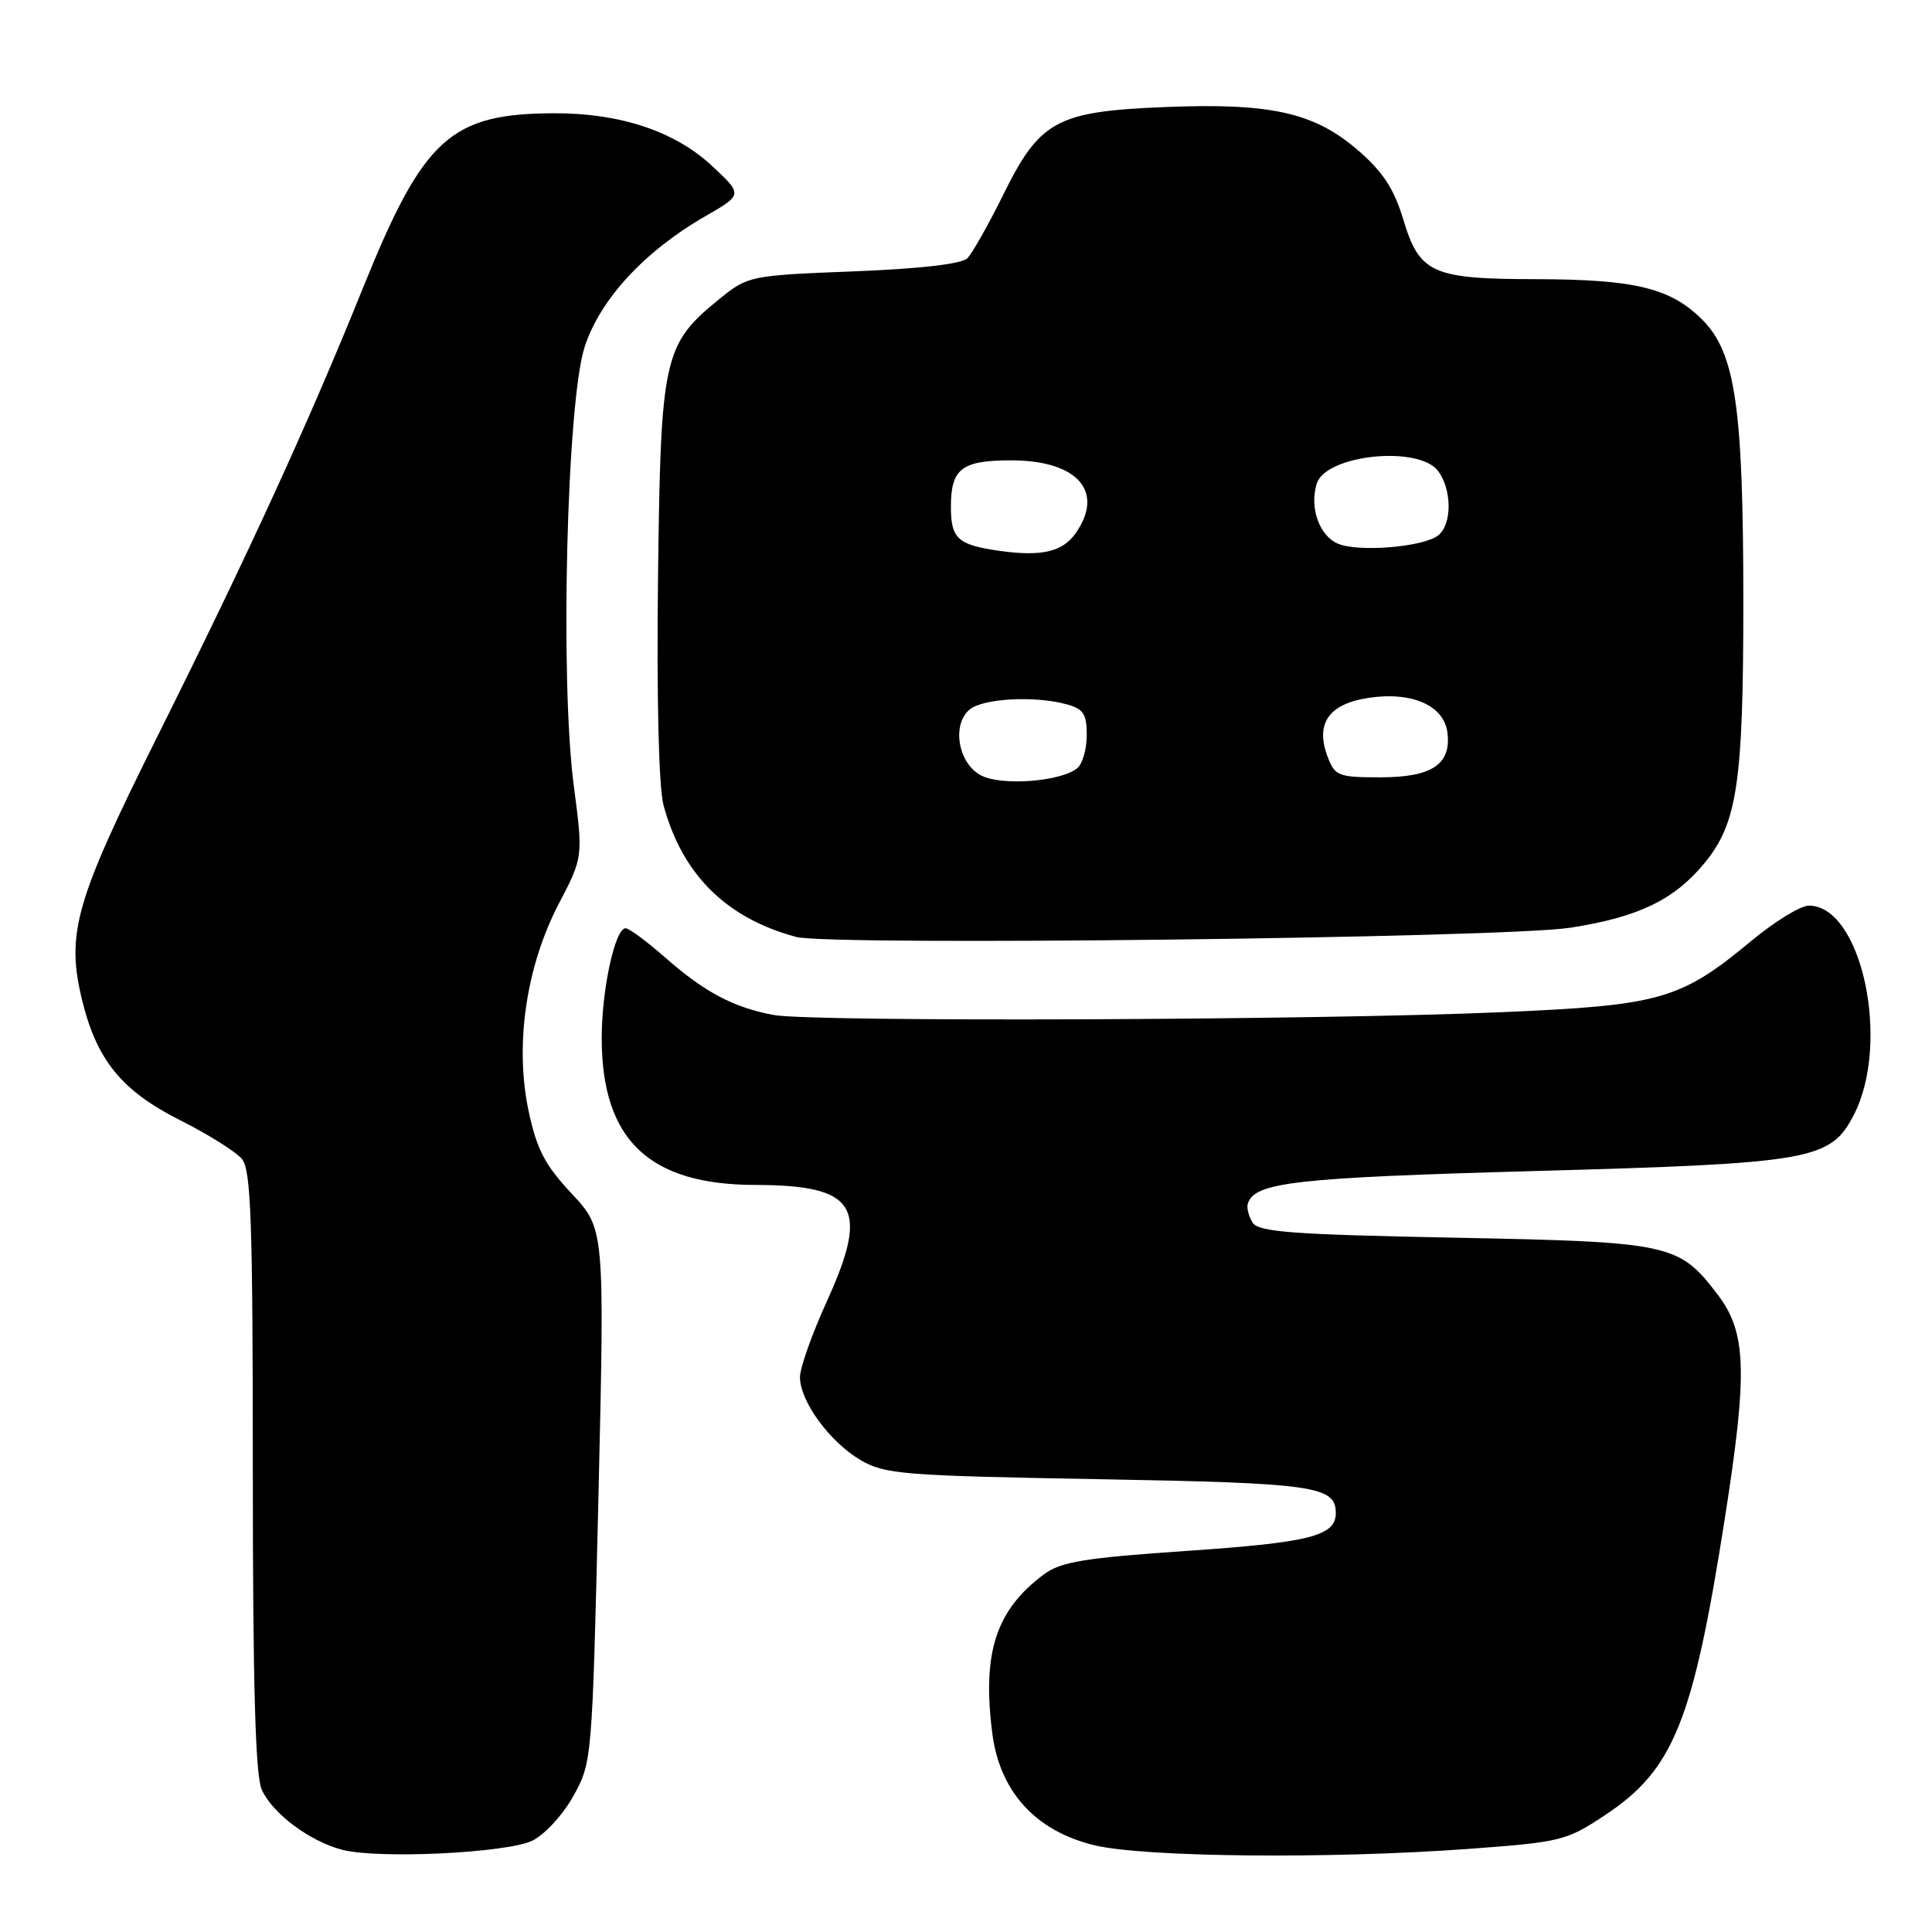 <?xml version="1.0" encoding="UTF-8" standalone="no"?>
<!DOCTYPE svg PUBLIC "-//W3C//DTD SVG 1.1//EN" "http://www.w3.org/Graphics/SVG/1.1/DTD/svg11.dtd" >
<svg xmlns="http://www.w3.org/2000/svg" xmlns:xlink="http://www.w3.org/1999/xlink" version="1.1" viewBox="0 0 256 256">
 <g >
 <path fill="currentColor"
d=" M 70.51 243.91 C 72.15 243.12 74.58 240.49 75.97 237.99 C 78.45 233.53 78.47 233.27 79.30 198.17 C 80.12 162.84 80.12 162.84 75.75 158.16 C 72.20 154.37 71.12 152.30 70.04 147.20 C 68.19 138.48 69.70 128.10 74.03 119.78 C 77.27 113.57 77.27 113.57 76.02 104.03 C 74.19 90.07 75.10 53.35 77.46 46.00 C 79.48 39.70 85.40 33.28 93.46 28.65 C 98.43 25.79 98.43 25.79 94.33 21.97 C 89.46 17.42 82.22 15.00 73.57 15.01 C 59.69 15.02 56.13 18.25 48.10 38.14 C 40.90 55.99 32.95 73.34 20.79 97.71 C 9.89 119.58 8.71 123.76 10.93 132.73 C 12.87 140.52 16.18 144.56 23.82 148.41 C 27.56 150.29 31.26 152.61 32.06 153.57 C 33.26 155.02 33.50 161.88 33.50 194.91 C 33.50 223.19 33.84 235.25 34.68 237.13 C 36.10 240.30 41.06 244.00 45.36 245.11 C 50.15 246.35 67.11 245.53 70.51 243.91 Z  M 194.42 245.00 C 206.86 244.09 207.55 243.92 212.71 240.49 C 221.75 234.49 224.33 228.10 228.53 201.32 C 231.60 181.78 231.43 176.57 227.60 171.54 C 222.45 164.78 221.39 164.56 192.71 164.00 C 171.26 163.58 166.76 163.25 165.98 162.00 C 165.46 161.18 165.17 160.05 165.34 159.50 C 166.22 156.65 171.56 156.05 203.65 155.16 C 240.07 154.15 242.55 153.71 245.63 147.75 C 250.58 138.18 246.68 120.00 239.68 120.00 C 238.59 120.00 235.18 122.09 232.10 124.64 C 222.65 132.48 220.08 133.21 199.00 134.12 C 174.40 135.19 107.55 135.44 102.50 134.49 C 97.15 133.48 93.38 131.48 88.11 126.85 C 85.69 124.73 83.35 123.00 82.90 123.00 C 81.48 123.00 79.71 131.23 79.73 137.67 C 79.77 151.05 86.01 156.99 100.07 157.01 C 113.52 157.04 115.27 159.90 109.55 172.46 C 107.60 176.74 106.00 181.25 106.00 182.48 C 106.00 185.67 109.93 191.05 114.00 193.45 C 117.24 195.35 119.56 195.54 145.60 196.00 C 174.23 196.51 177.00 196.91 177.00 200.50 C 177.00 203.51 173.56 204.39 157.42 205.49 C 143.66 206.43 140.56 206.94 138.31 208.62 C 131.97 213.35 130.14 218.95 131.47 229.57 C 132.44 237.38 137.20 242.62 145.03 244.51 C 151.60 246.09 176.10 246.34 194.42 245.00 Z  M 208.06 122.93 C 217.09 121.53 221.83 119.25 225.86 114.36 C 230.20 109.09 231.00 103.72 231.00 79.78 C 231.00 53.95 229.95 46.75 225.56 42.36 C 221.36 38.16 216.66 37.02 203.50 36.99 C 189.74 36.97 188.09 36.22 185.94 29.07 C 184.70 24.99 183.24 22.75 179.90 19.88 C 174.12 14.89 168.32 13.61 154.27 14.19 C 140.00 14.77 137.78 15.98 132.93 25.81 C 130.97 29.79 128.82 33.58 128.17 34.23 C 127.42 34.98 121.82 35.62 113.08 35.96 C 99.43 36.49 99.11 36.56 95.41 39.55 C 87.88 45.65 87.54 47.20 87.19 76.67 C 87.00 92.60 87.29 104.34 87.92 106.69 C 90.39 115.86 96.22 121.66 105.50 124.15 C 109.98 125.35 199.26 124.29 208.06 122.93 Z  M 130.00 102.75 C 126.96 101.17 126.07 96.02 128.49 94.01 C 130.25 92.55 137.00 92.17 141.25 93.30 C 143.56 93.92 144.00 94.58 144.00 97.40 C 144.00 99.24 143.44 101.22 142.75 101.78 C 140.58 103.57 132.72 104.17 130.00 102.75 Z  M 175.92 100.28 C 174.24 95.88 176.07 93.26 181.35 92.47 C 187.13 91.60 191.38 93.50 191.80 97.13 C 192.29 101.30 189.71 103.00 182.90 103.00 C 177.34 103.00 176.88 102.82 175.92 100.28 Z  M 132.50 73.00 C 126.89 72.20 126.00 71.40 126.00 67.14 C 126.00 62.09 127.42 61.00 133.98 61.00 C 142.77 61.00 146.41 65.11 142.53 70.66 C 140.80 73.12 138.01 73.77 132.50 73.00 Z  M 177.28 72.04 C 174.80 70.98 173.48 67.22 174.48 64.07 C 175.70 60.23 188.05 58.98 190.58 62.44 C 192.39 64.92 192.41 69.42 190.61 70.91 C 188.72 72.48 180.03 73.21 177.28 72.04 Z "/>
</g>
</svg>